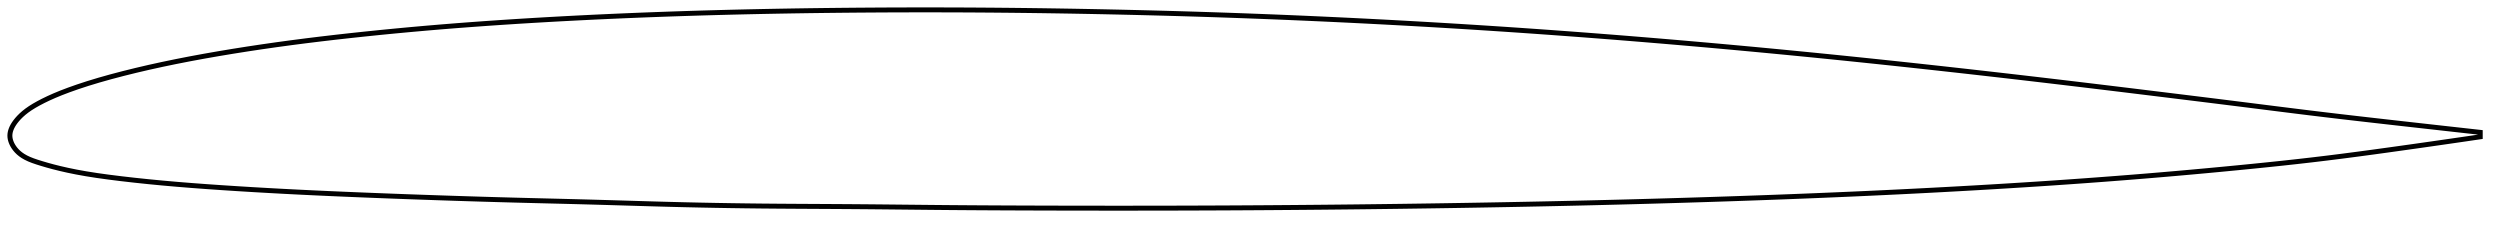 <?xml version="1.0" encoding="utf-8" ?>
<svg baseProfile="full" height="92.269" version="1.1" width="1012" xmlns="http://www.w3.org/2000/svg" xmlns:ev="http://www.w3.org/2001/xml-events" xmlns:xlink="http://www.w3.org/1999/xlink"><defs /><polygon fill="none" points="1004,53.578 1000.876,53.23 997.013,52.8 992.832,52.333 988.294,51.826 983.363,51.274 978.022,50.675 972.288,50.03 966.238,49.348 959.997,48.64 953.691,47.917 947.412,47.187 941.199,46.45 935.045,45.705 928.911,44.947 922.766,44.179 916.589,43.401 910.372,42.617 904.113,41.831 897.826,41.046 891.522,40.264 885.212,39.485 878.903,38.709 872.599,37.935 866.302,37.164 860.011,36.396 853.727,35.632 847.447,34.873 841.172,34.119 834.901,33.371 828.631,32.629 822.363,31.894 816.095,31.165 809.827,30.443 803.56,29.727 797.293,29.018 791.026,28.317 784.76,27.623 778.495,26.936 772.232,26.257 765.97,25.586 759.709,24.924 753.449,24.27 747.19,23.625 740.932,22.988 734.675,22.361 728.418,21.743 722.161,21.134 715.905,20.535 709.649,19.945 703.392,19.365 697.135,18.795 690.878,18.234 684.62,17.684 678.362,17.143 672.103,16.612 665.845,16.092 659.586,15.581 653.327,15.081 647.068,14.591 640.81,14.112 634.552,13.643 628.295,13.185 622.039,12.738 615.783,12.302 609.527,11.877 603.27,11.464 597.014,11.062 590.756,10.671 584.497,10.291 578.237,9.923 571.976,9.565 565.714,9.219 559.451,8.883 553.187,8.559 546.923,8.246 540.658,7.944 534.394,7.653 528.13,7.374 521.866,7.105 515.603,6.848 509.34,6.603 503.077,6.369 496.813,6.146 490.548,5.935 484.281,5.735 478.012,5.547 471.741,5.369 465.467,5.202 459.192,5.045 452.916,4.899 446.64,4.763 440.365,4.638 434.09,4.523 427.817,4.42 421.546,4.327 415.277,4.246 409.009,4.176 402.742,4.117 396.477,4.07 390.212,4.035 383.948,4.012 377.683,4.0 371.417,4 365.149,4.012 358.881,4.036 352.611,4.071 346.342,4.118 340.074,4.176 333.809,4.245 327.548,4.327 321.291,4.421 315.038,4.528 308.79,4.649 302.546,4.783 296.305,4.932 290.067,5.095 283.832,5.272 277.6,5.465 271.37,5.674 265.143,5.898 258.92,6.137 252.7,6.393 246.483,6.666 240.271,6.955 234.062,7.262 227.859,7.586 221.661,7.928 215.469,8.29 209.287,8.67 203.115,9.071 196.956,9.492 190.81,9.936 184.678,10.402 178.556,10.893 172.442,11.41 166.331,11.954 160.221,12.525 154.115,13.122 148.017,13.747 141.933,14.396 135.872,15.073 129.841,15.779 123.84,16.516 117.87,17.289 111.926,18.099 106.005,18.948 100.108,19.837 94.236,20.768 88.395,21.74 82.596,22.756 76.855,23.818 71.195,24.927 65.642,26.079 60.221,27.272 54.945,28.505 49.818,29.777 44.835,31.089 40.024,32.444 35.504,33.815 31.413,35.156 27.819,36.427 24.702,37.615 21.991,38.735 19.605,39.803 17.479,40.831 15.562,41.832 13.821,42.817 12.252,43.796 10.861,44.768 9.649,45.723 8.603,46.652 7.704,47.548 6.932,48.409 6.271,49.234 5.712,50.02 5.245,50.773 4.861,51.498 4.552,52.199 4.314,52.883 4.143,53.553 4.038,54.215 4.0,54.872 4.031,55.53 4.129,56.193 4.291,56.861 4.52,57.538 4.815,58.225 5.183,58.924 5.628,59.632 6.158,60.35 6.782,61.072 7.511,61.786 8.356,62.482 9.337,63.157 10.472,63.806 11.783,64.429 13.288,65.028 15.001,65.615 16.931,66.218 19.1,66.855 21.55,67.524 24.318,68.219 27.435,68.929 30.928,69.64 34.833,70.343 39.174,71.029 43.941,71.693 49.078,72.336 54.507,72.958 60.139,73.549 65.897,74.102 71.739,74.616 77.658,75.093 83.655,75.539 89.724,75.959 95.85,76.357 102.01,76.736 108.189,77.094 114.376,77.432 120.569,77.751 126.774,78.052 132.997,78.338 139.24,78.61 145.502,78.871 151.78,79.123 158.068,79.366 164.362,79.601 170.657,79.827 176.951,80.045 183.242,80.255 189.529,80.457 195.811,80.65 202.088,80.832 208.361,81.005 214.631,81.167 220.898,81.325 227.162,81.481 233.423,81.642 239.68,81.81 245.931,81.989 252.174,82.175 258.409,82.362 264.636,82.544 270.857,82.716 277.074,82.873 283.288,83.013 289.502,83.135 295.719,83.24 301.939,83.329 308.165,83.401 314.397,83.457 320.636,83.501 326.882,83.538 333.136,83.572 339.397,83.608 345.665,83.651 351.938,83.704 358.215,83.764 364.496,83.829 370.78,83.894 377.068,83.958 383.361,84.016 389.66,84.066 395.965,84.109 402.278,84.145 408.598,84.175 414.923,84.2 421.254,84.221 427.588,84.238 433.923,84.252 440.258,84.261 446.592,84.267 452.925,84.269 459.255,84.267 465.584,84.26 471.911,84.25 478.237,84.235 484.562,84.215 490.886,84.191 497.21,84.162 503.534,84.128 509.858,84.089 516.183,84.045 522.507,83.996 528.832,83.943 535.157,83.885 541.483,83.822 547.808,83.755 554.132,83.683 560.456,83.606 566.78,83.524 573.103,83.437 579.425,83.346 585.746,83.249 592.066,83.147 598.385,83.04 604.703,82.927 611.02,82.809 617.335,82.685 623.649,82.556 629.962,82.42 636.273,82.279 642.584,82.131 648.893,81.977 655.202,81.817 661.51,81.65 667.818,81.476 674.125,81.296 680.432,81.11 686.737,80.916 693.041,80.716 699.342,80.509 705.641,80.295 711.936,80.073 718.229,79.843 724.519,79.605 730.805,79.359 737.089,79.104 743.371,78.84 749.65,78.566 755.927,78.283 762.202,77.991 768.475,77.688 774.745,77.375 781.013,77.053 787.278,76.719 793.541,76.375 799.801,76.02 806.059,75.653 812.312,75.275 818.562,74.885 824.807,74.483 831.047,74.067 837.28,73.638 843.506,73.195 849.723,72.738 855.932,72.267 862.135,71.78 868.336,71.279 874.54,70.76 880.752,70.225 886.977,69.672 893.21,69.103 899.442,68.518 905.659,67.919 911.84,67.309 917.966,66.685 924.036,66.046 930.058,65.386 936.058,64.698 942.072,63.976 948.14,63.213 954.279,62.412 960.453,61.582 966.579,60.739 972.535,59.907 978.198,59.108 983.487,58.356 988.38,57.654 992.889,57.003 997.047,56.398 1000.891,55.835 1004,55.378" stroke="black" stroke-width="2.0" /></svg>